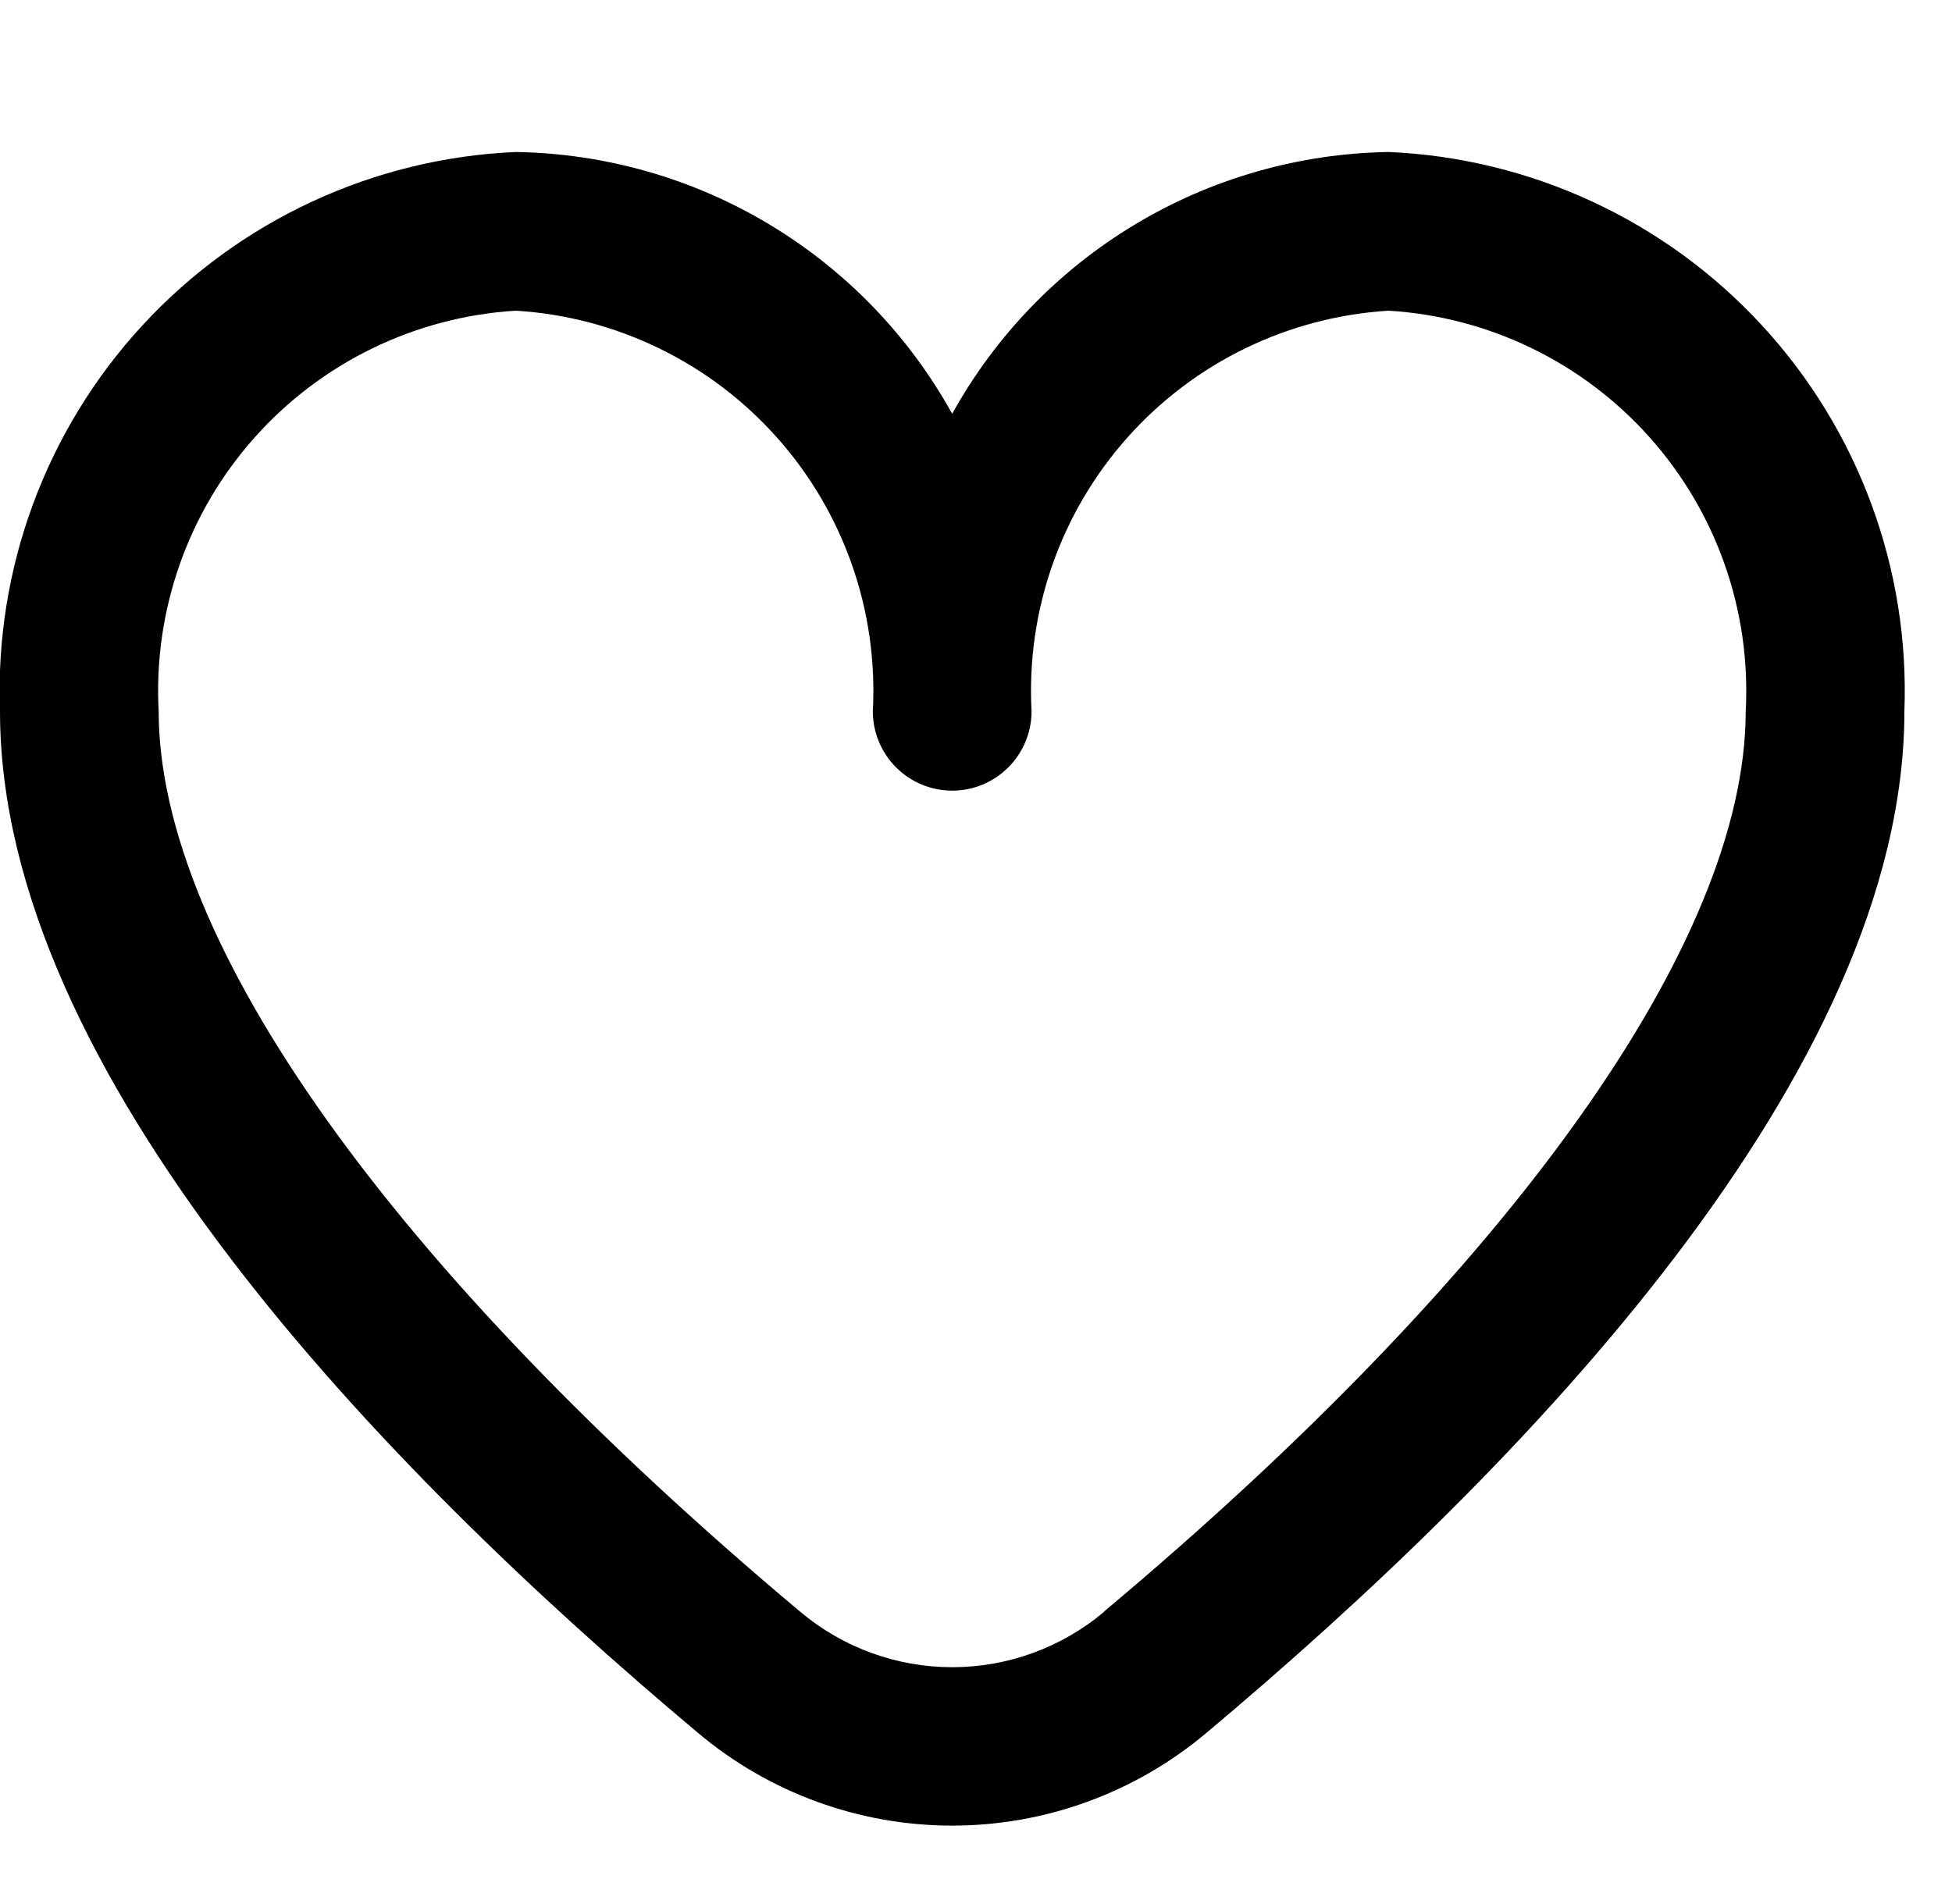<svg width="41" height="40" viewBox="0 0 41 40" fill="current" xmlns="http://www.w3.org/2000/svg">
  <g clip-path="url(#clip1_2538_5577)">
    <path
      d="M29.167 3.193C27.29 3.223 25.454 3.746 23.845 4.712C22.235 5.678 20.909 7.051 20 8.693C19.091 7.051 17.765 5.678 16.155 4.712C14.546 3.746 12.71 3.223 10.833 3.193C7.842 3.323 5.023 4.632 2.993 6.834C0.963 9.035 -0.113 11.951 1.18645e-05 14.943C1.18645e-05 22.522 7.977 30.798 14.667 36.41C16.16 37.665 18.049 38.353 20 38.353C21.951 38.353 23.84 37.665 25.333 36.41C32.023 30.798 40 22.522 40 14.943C40.113 11.951 39.037 9.035 37.007 6.834C34.977 4.632 32.158 3.323 29.167 3.193ZM23.192 33.86C22.298 34.612 21.168 35.025 20 35.025C18.832 35.025 17.702 34.612 16.808 33.86C8.245 26.675 3.333 19.782 3.333 14.943C3.219 12.835 3.944 10.766 5.349 9.19C6.754 7.613 8.725 6.656 10.833 6.527C12.941 6.656 14.913 7.613 16.318 9.19C17.723 10.766 18.447 12.835 18.333 14.943C18.333 15.385 18.509 15.809 18.822 16.122C19.134 16.434 19.558 16.61 20 16.61C20.442 16.61 20.866 16.434 21.178 16.122C21.491 15.809 21.667 15.385 21.667 14.943C21.553 12.835 22.277 10.766 23.682 9.19C25.087 7.613 27.059 6.656 29.167 6.527C31.275 6.656 33.246 7.613 34.651 9.19C36.056 10.766 36.781 12.835 36.667 14.943C36.667 19.782 31.755 26.675 23.192 33.853V33.86Z"
      fill="black" />
  </g>
  <path
    d="M23.853 4.519C25.462 3.553 27.298 3.029 29.175 3C32.166 3.13 34.985 4.439 37.015 6.64C39.045 8.842 40.121 11.758 40.008 14.75C40.008 22.328 32.031 30.605 25.341 36.217C23.848 37.472 21.959 38.16 20.008 38.16C18.057 38.16 16.168 37.472 14.675 36.217C7.985 30.605 0.008 22.328 0.008 14.75C-0.105 11.758 0.971 8.842 3.001 6.64C5.031 4.439 7.85 3.13 10.841 3C12.718 3.029 14.554 3.553 16.163 4.519C17.773 5.484 19.099 6.858 20.008 8.5C20.917 6.858 22.243 5.484 23.853 4.519Z"
    fill="none" />
</svg>